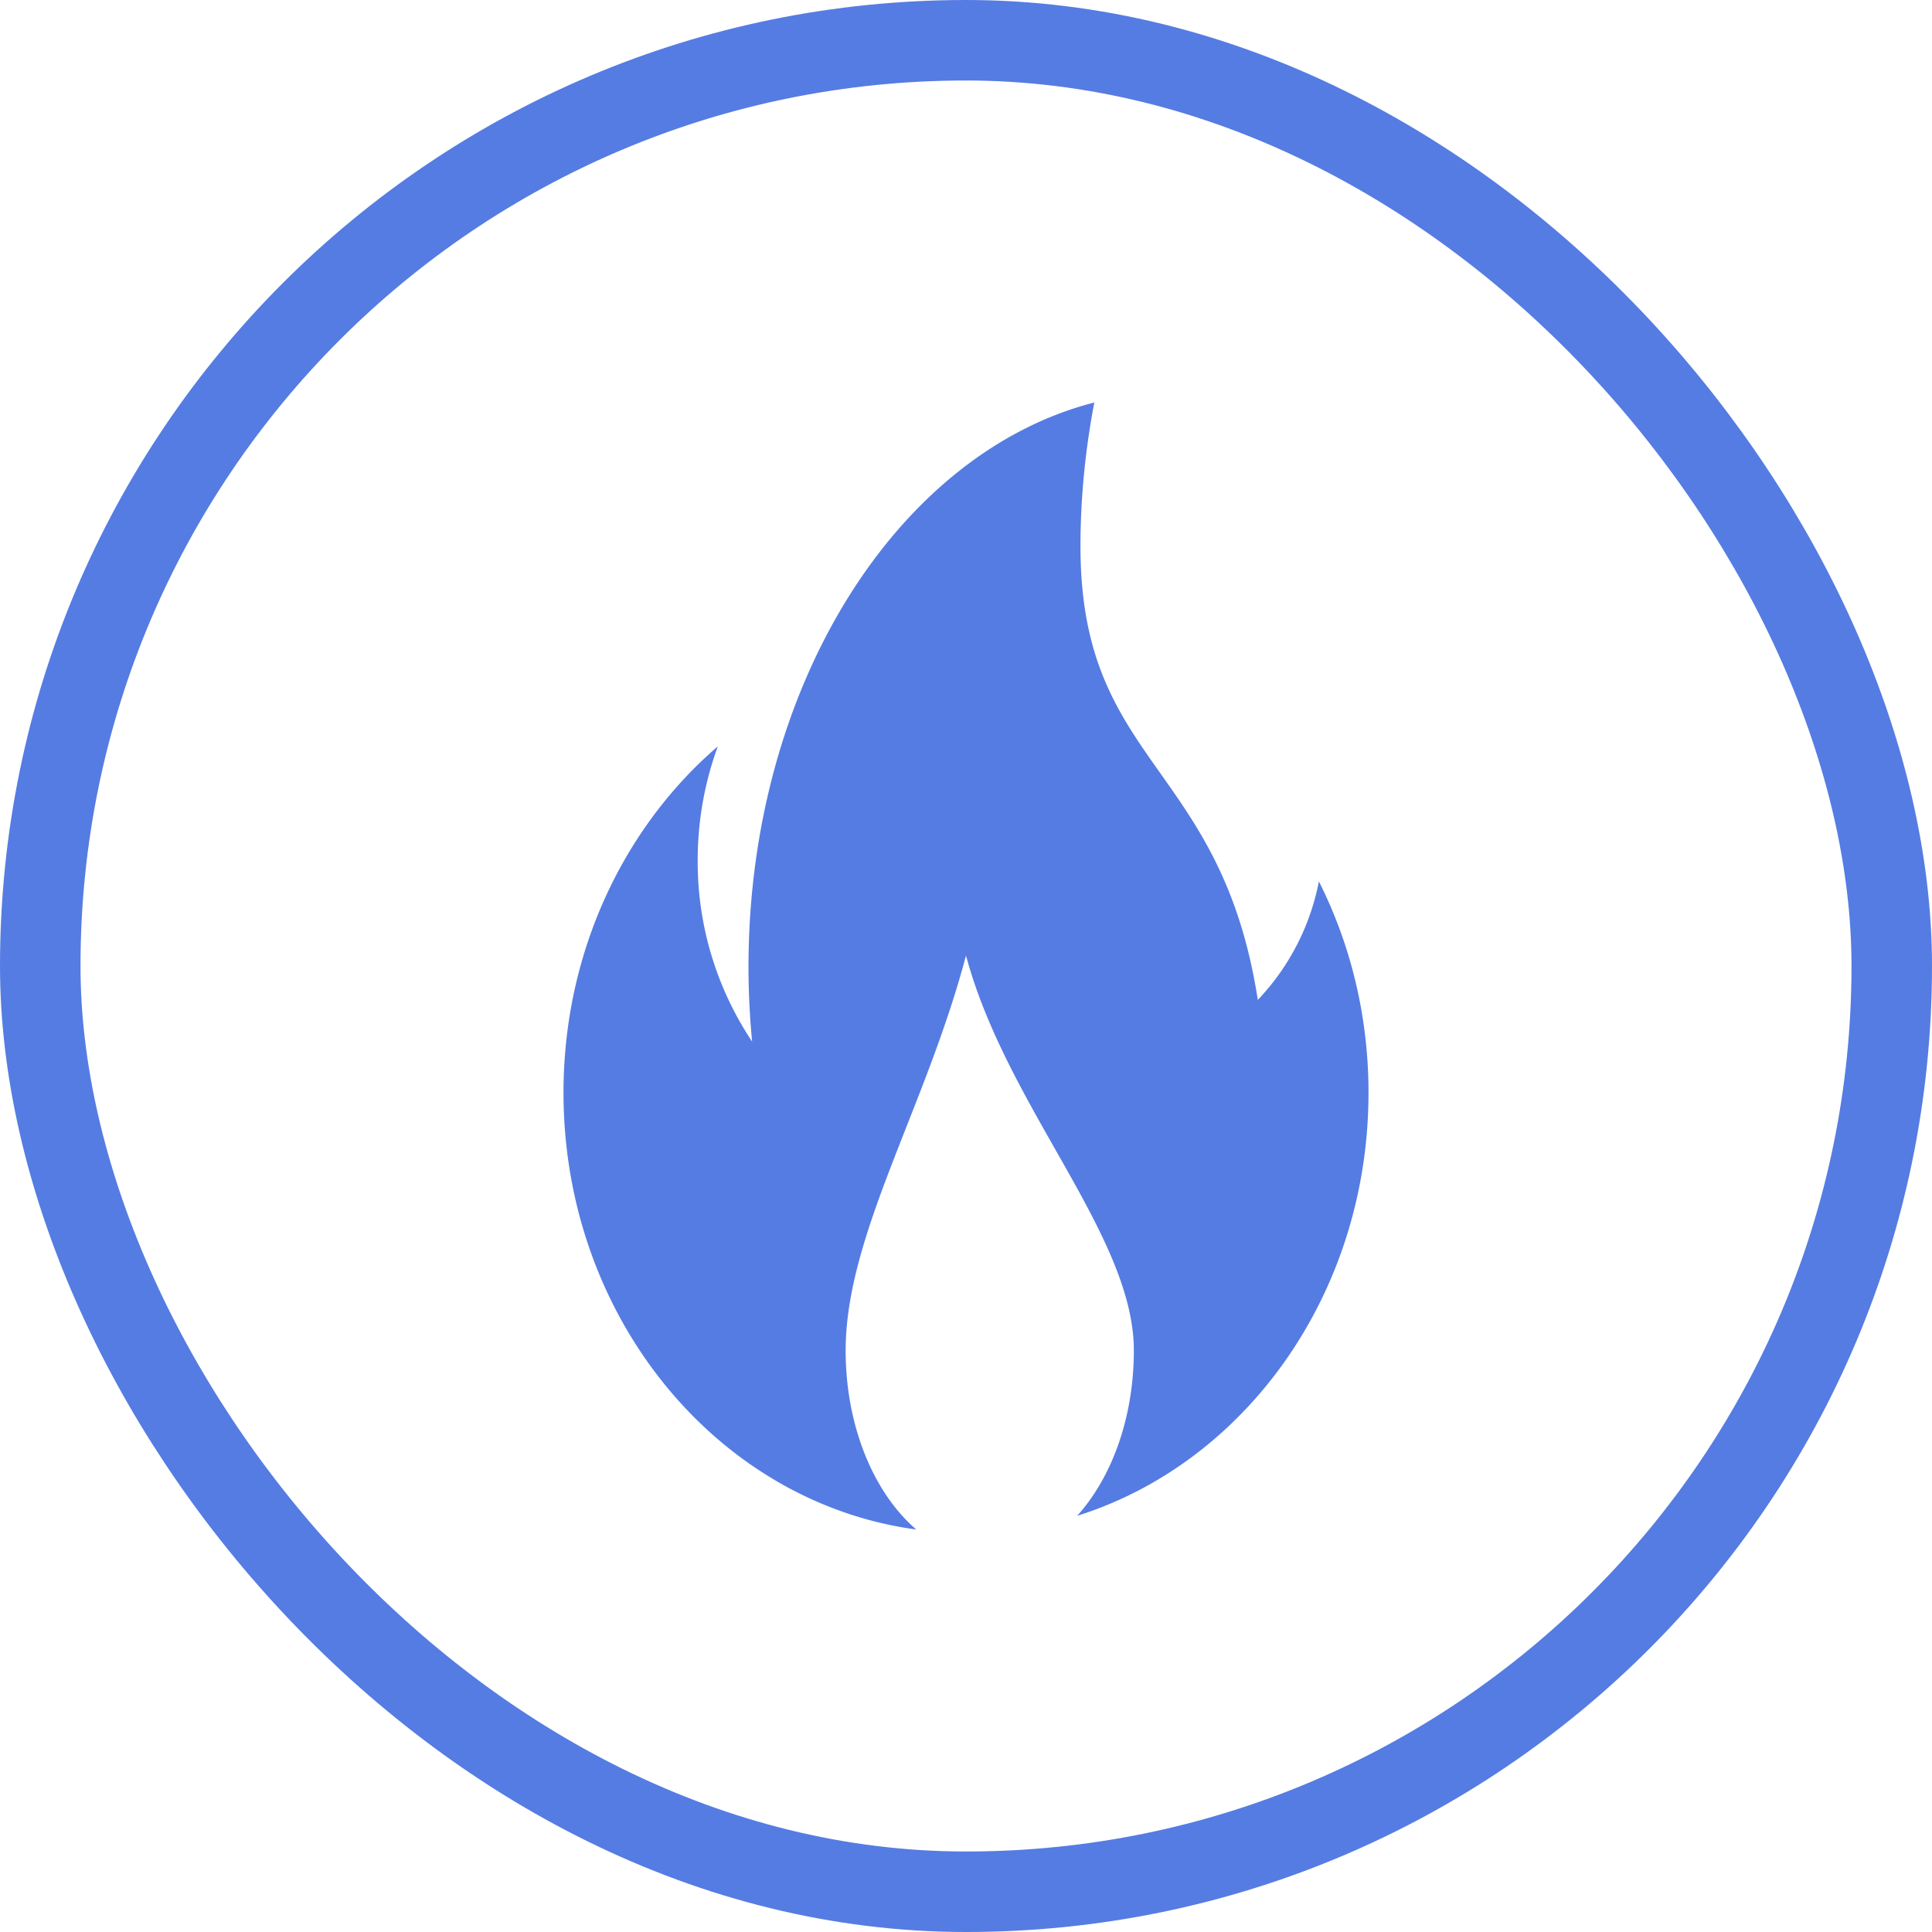 <svg width="24" height="24" fill="none" xmlns="http://www.w3.org/2000/svg"><path d="M16.384 10.948a2.945 2.945 0 0 1-.759 1.473c-.458-2.95-2.203-2.915-2.203-5.634 0-.618.063-1.215.172-1.787-2.445.625-4.296 3.525-4.296 7.014 0 .313.016.622.045.925a4.023 4.023 0 0 1-.676-2.253c0-.5.09-.977.25-1.414C7.753 10.272 7 11.825 7 13.573c0 2.792 1.913 5.094 4.382 5.427-.524-.451-.877-1.277-.877-2.223 0-1.429.99-3.001 1.495-4.907.507 1.891 2.085 3.478 2.085 4.907 0 .838-.277 1.58-.704 2.053 2.09-.656 3.619-2.76 3.619-5.257 0-.953-.224-1.846-.617-2.625Z" fill="#557CE2"/><rect x=".5" y=".5" width="23" height="23" rx="11.5" stroke="#557CE2"/></svg>